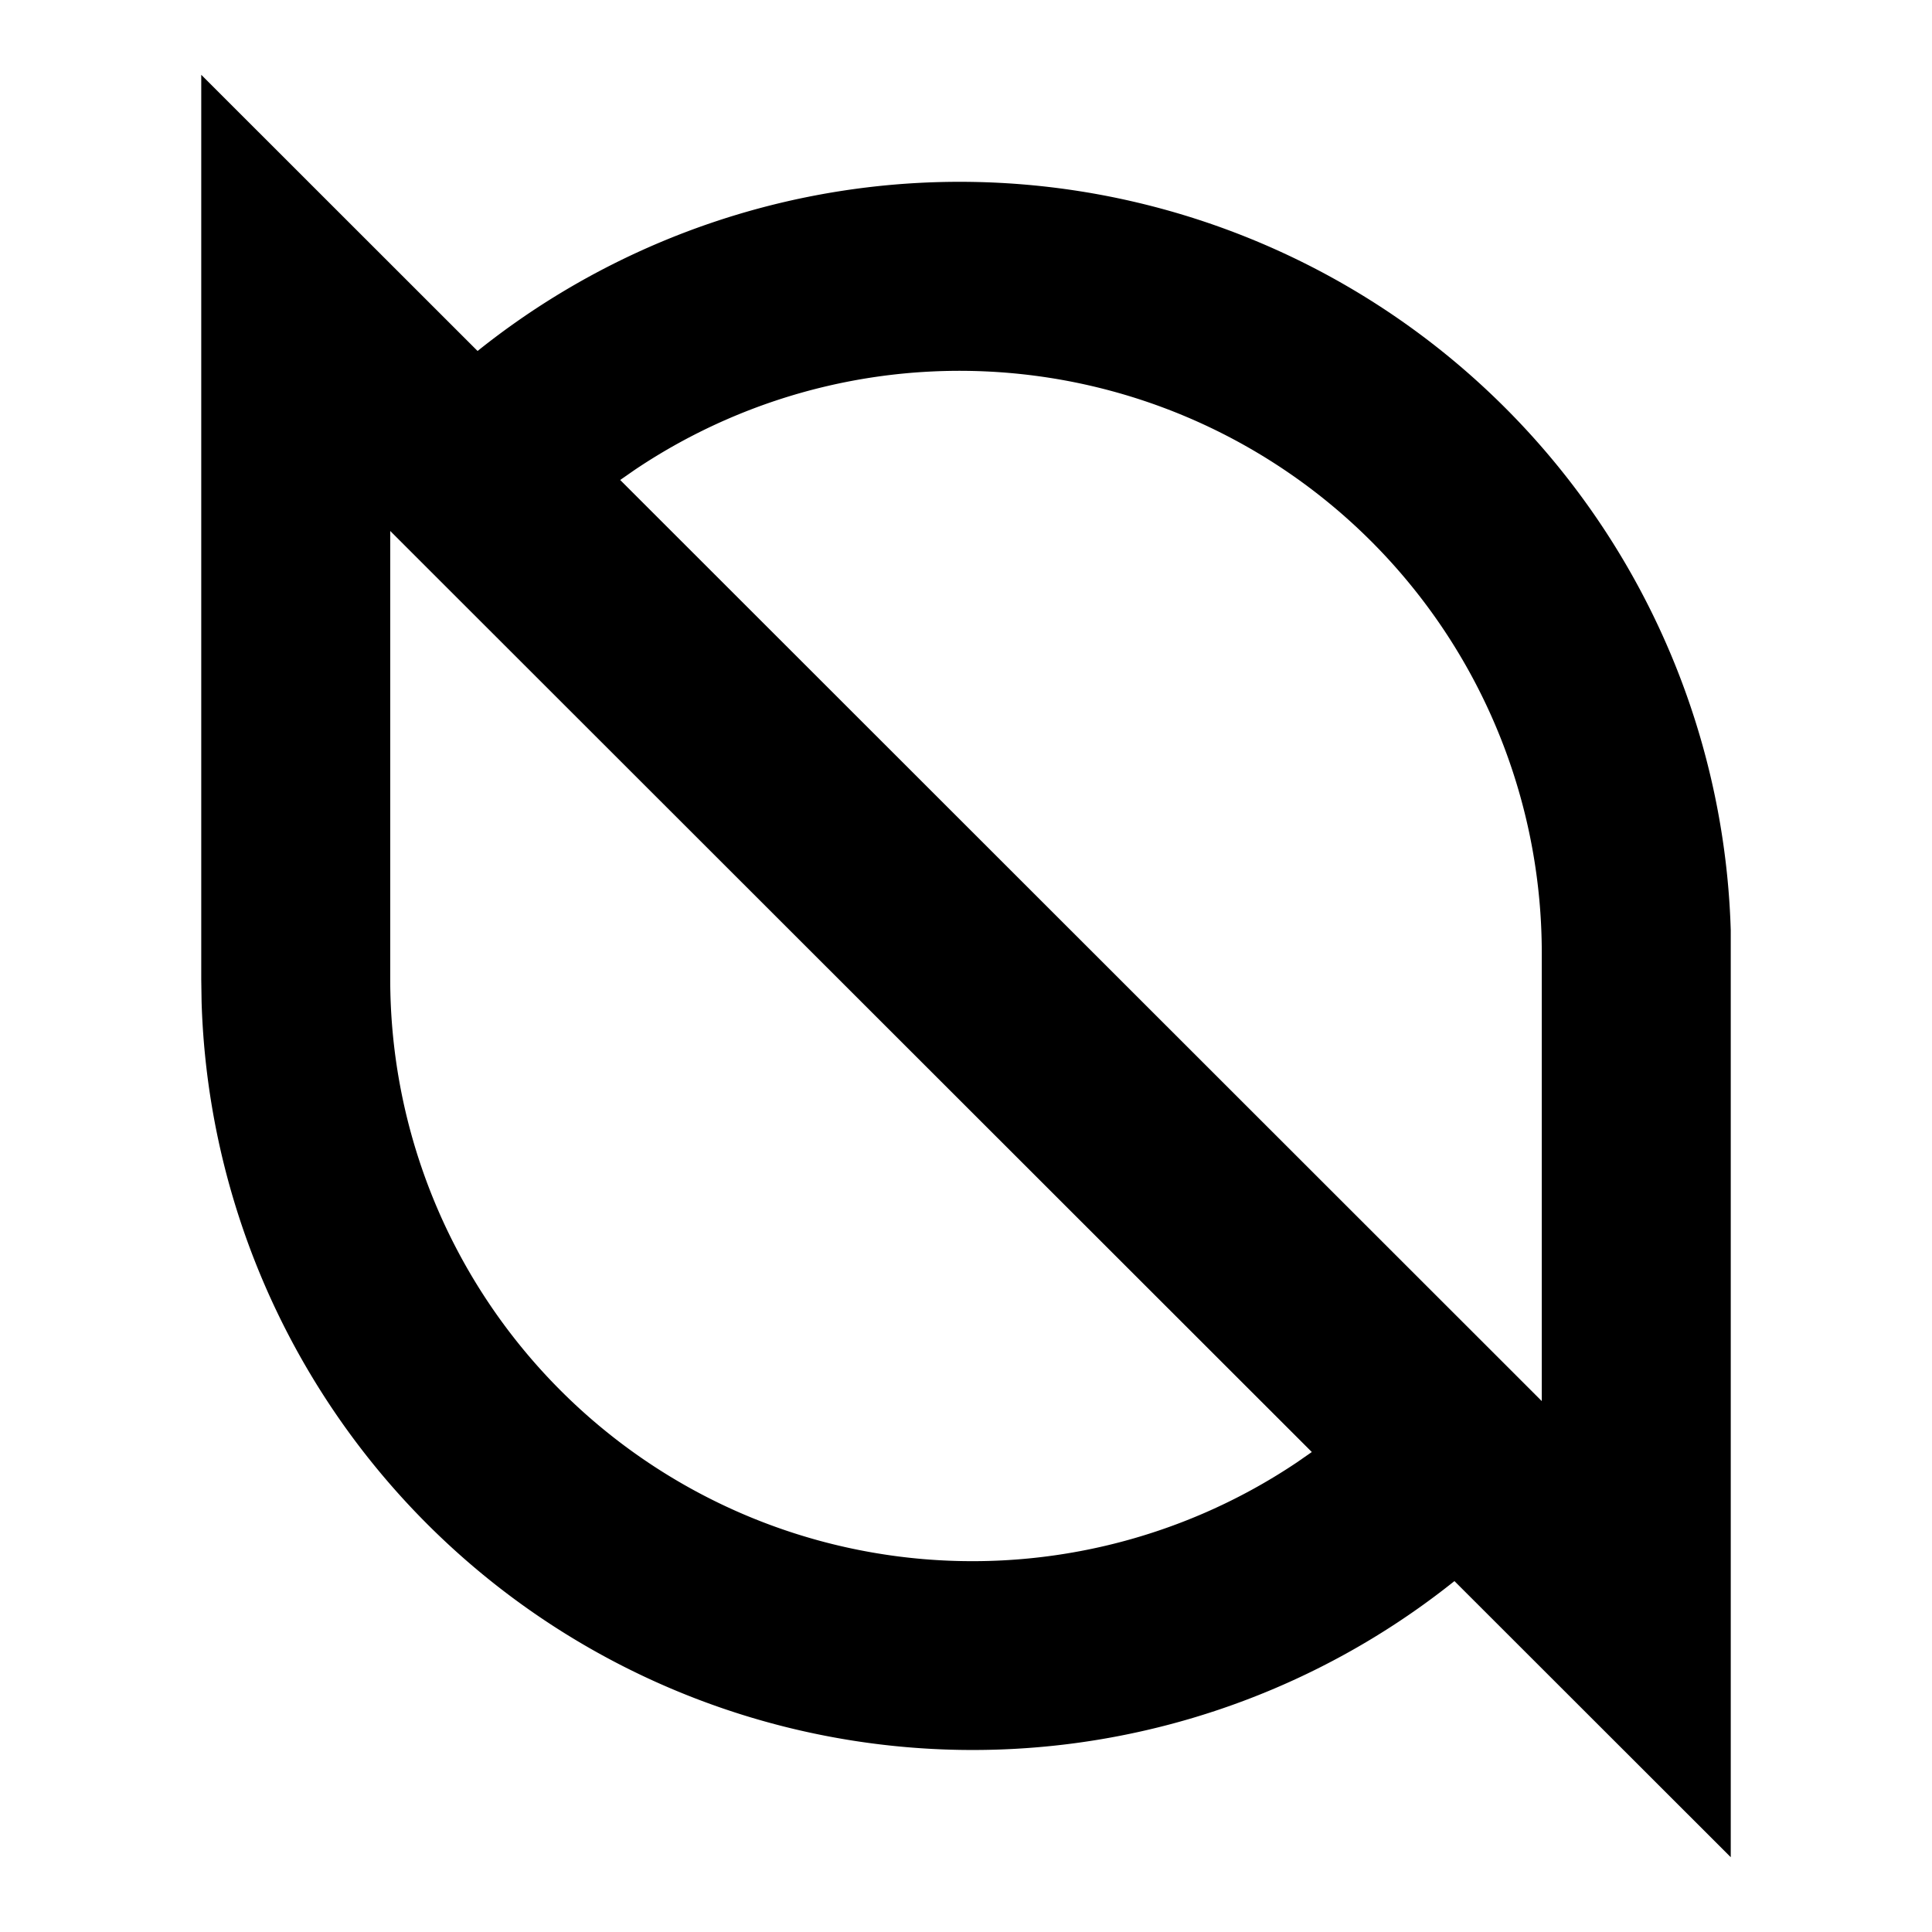 <svg id="Layer_1" data-name="Layer 1" xmlns="http://www.w3.org/2000/svg" viewBox="0 0 288 288">
  <title>ONTO LOGO_288x288</title>
  <g id="LOGO">
    <path id="形状结合" d="M30,11.15,71.19,52.32A115,115,0,0,1,258,138.67L258,142V276.85l-41.19-41.16A115,115,0,0,1,30.05,149.34L30,146Zm28.17,68V146a86.79,86.79,0,0,0,135.15,72l2.23-1.55L63.67,84.65ZM94.68,70l-2.23,1.55L224.33,203.36l5.5,5.5V142A86.79,86.79,0,0,0,94.68,70Z"/>
  </g>
</svg>
